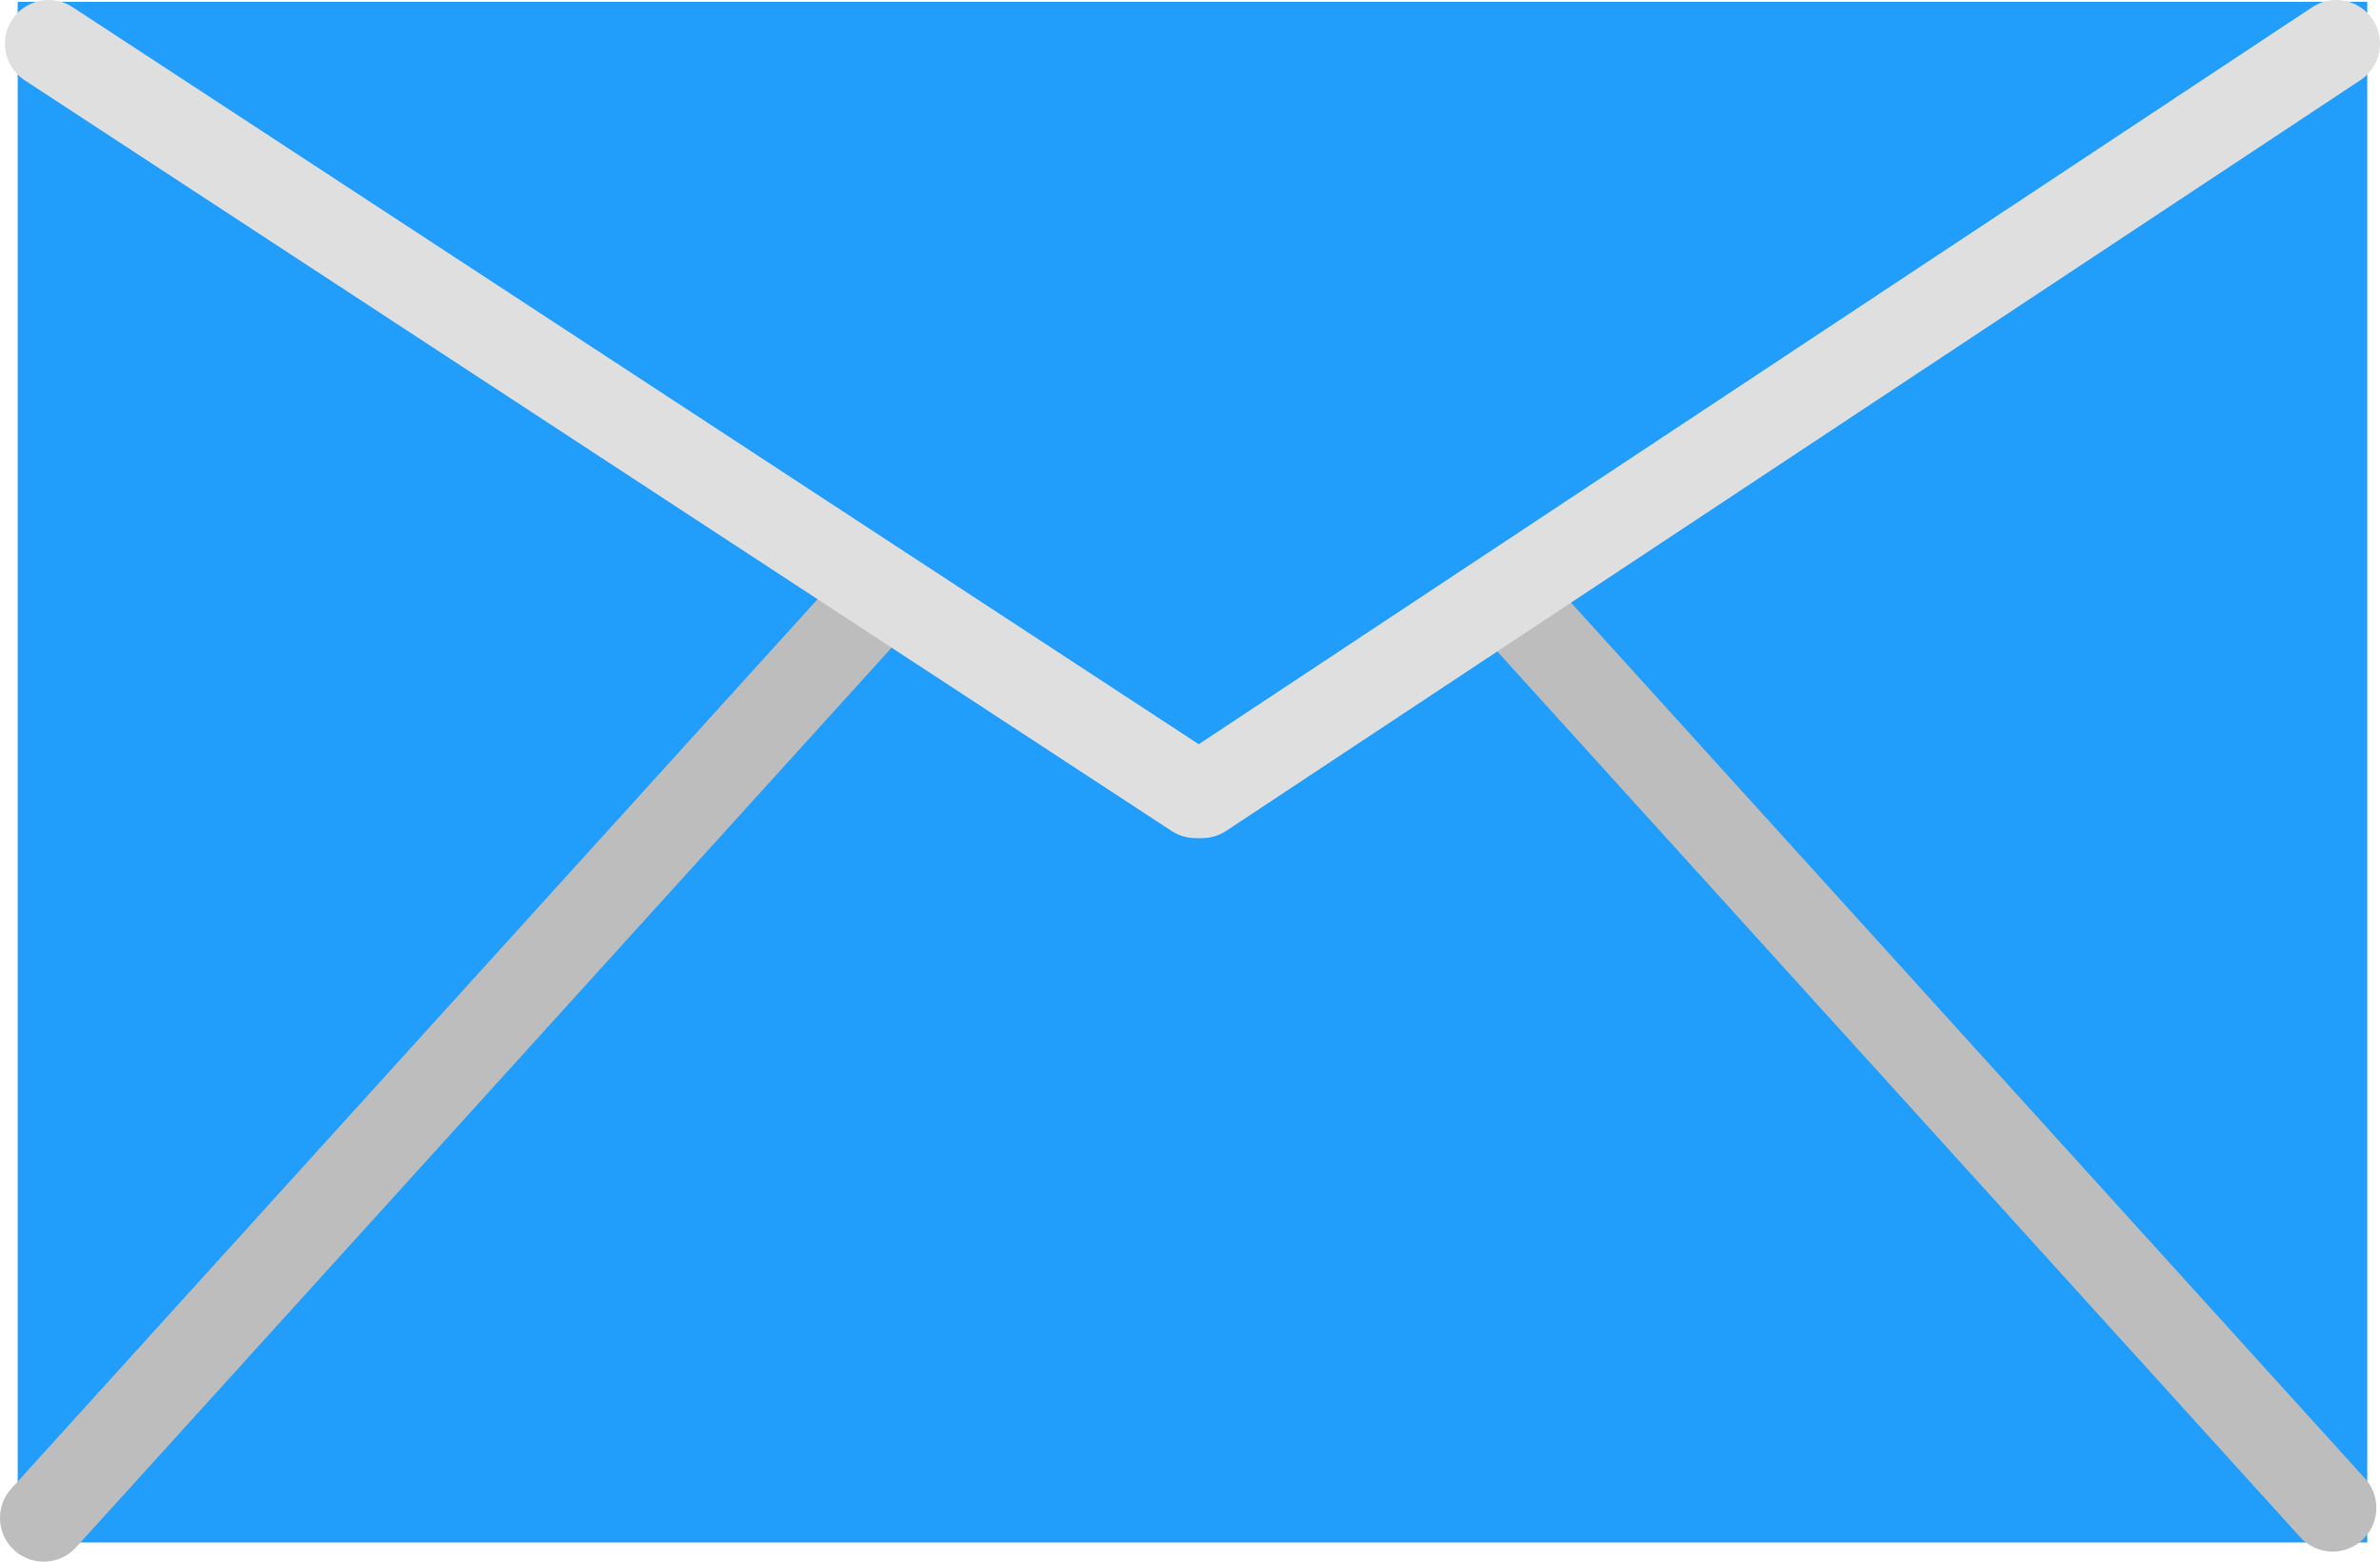 <svg version="1.1" xmlns="http://www.w3.org/2000/svg" xmlns:xlink="http://www.w3.org/1999/xlink" width="108.893" height="71.461" viewBox="0,0,108.893,71.461"><g transform="translate(-185.441,-144.667)"><g data-paper-data="{&quot;isPaintingLayer&quot;:true}" fill-rule="nonzero" stroke-linejoin="miter" stroke-miterlimit="10" stroke-dasharray="" stroke-dashoffset="0" style="mix-blend-mode: normal"><path d="M186.5,215v-70h107v70z" fill="#219efb" stroke="#229dfb" stroke-width="0.5" stroke-linecap="butt"/><path d="M187.441,214.128l37.864,-41.775" data-paper-data="{&quot;index&quot;:null}" fill="none" stroke="#bdbdbd" stroke-width="4" stroke-linecap="round"/><path d="M292.167,213.667l-37.864,-41.775" fill="none" stroke="#bdbdbd" stroke-width="4" stroke-linecap="round"/><path d="M187.667,146.667l52.476,34.352" fill="none" stroke="#dfdfdf" stroke-width="4" stroke-linecap="round"/><path d="M240.442,181.019l51.891,-34.352" fill="none" stroke="#dfdfdf" stroke-width="4" stroke-linecap="round"/></g></g></svg>